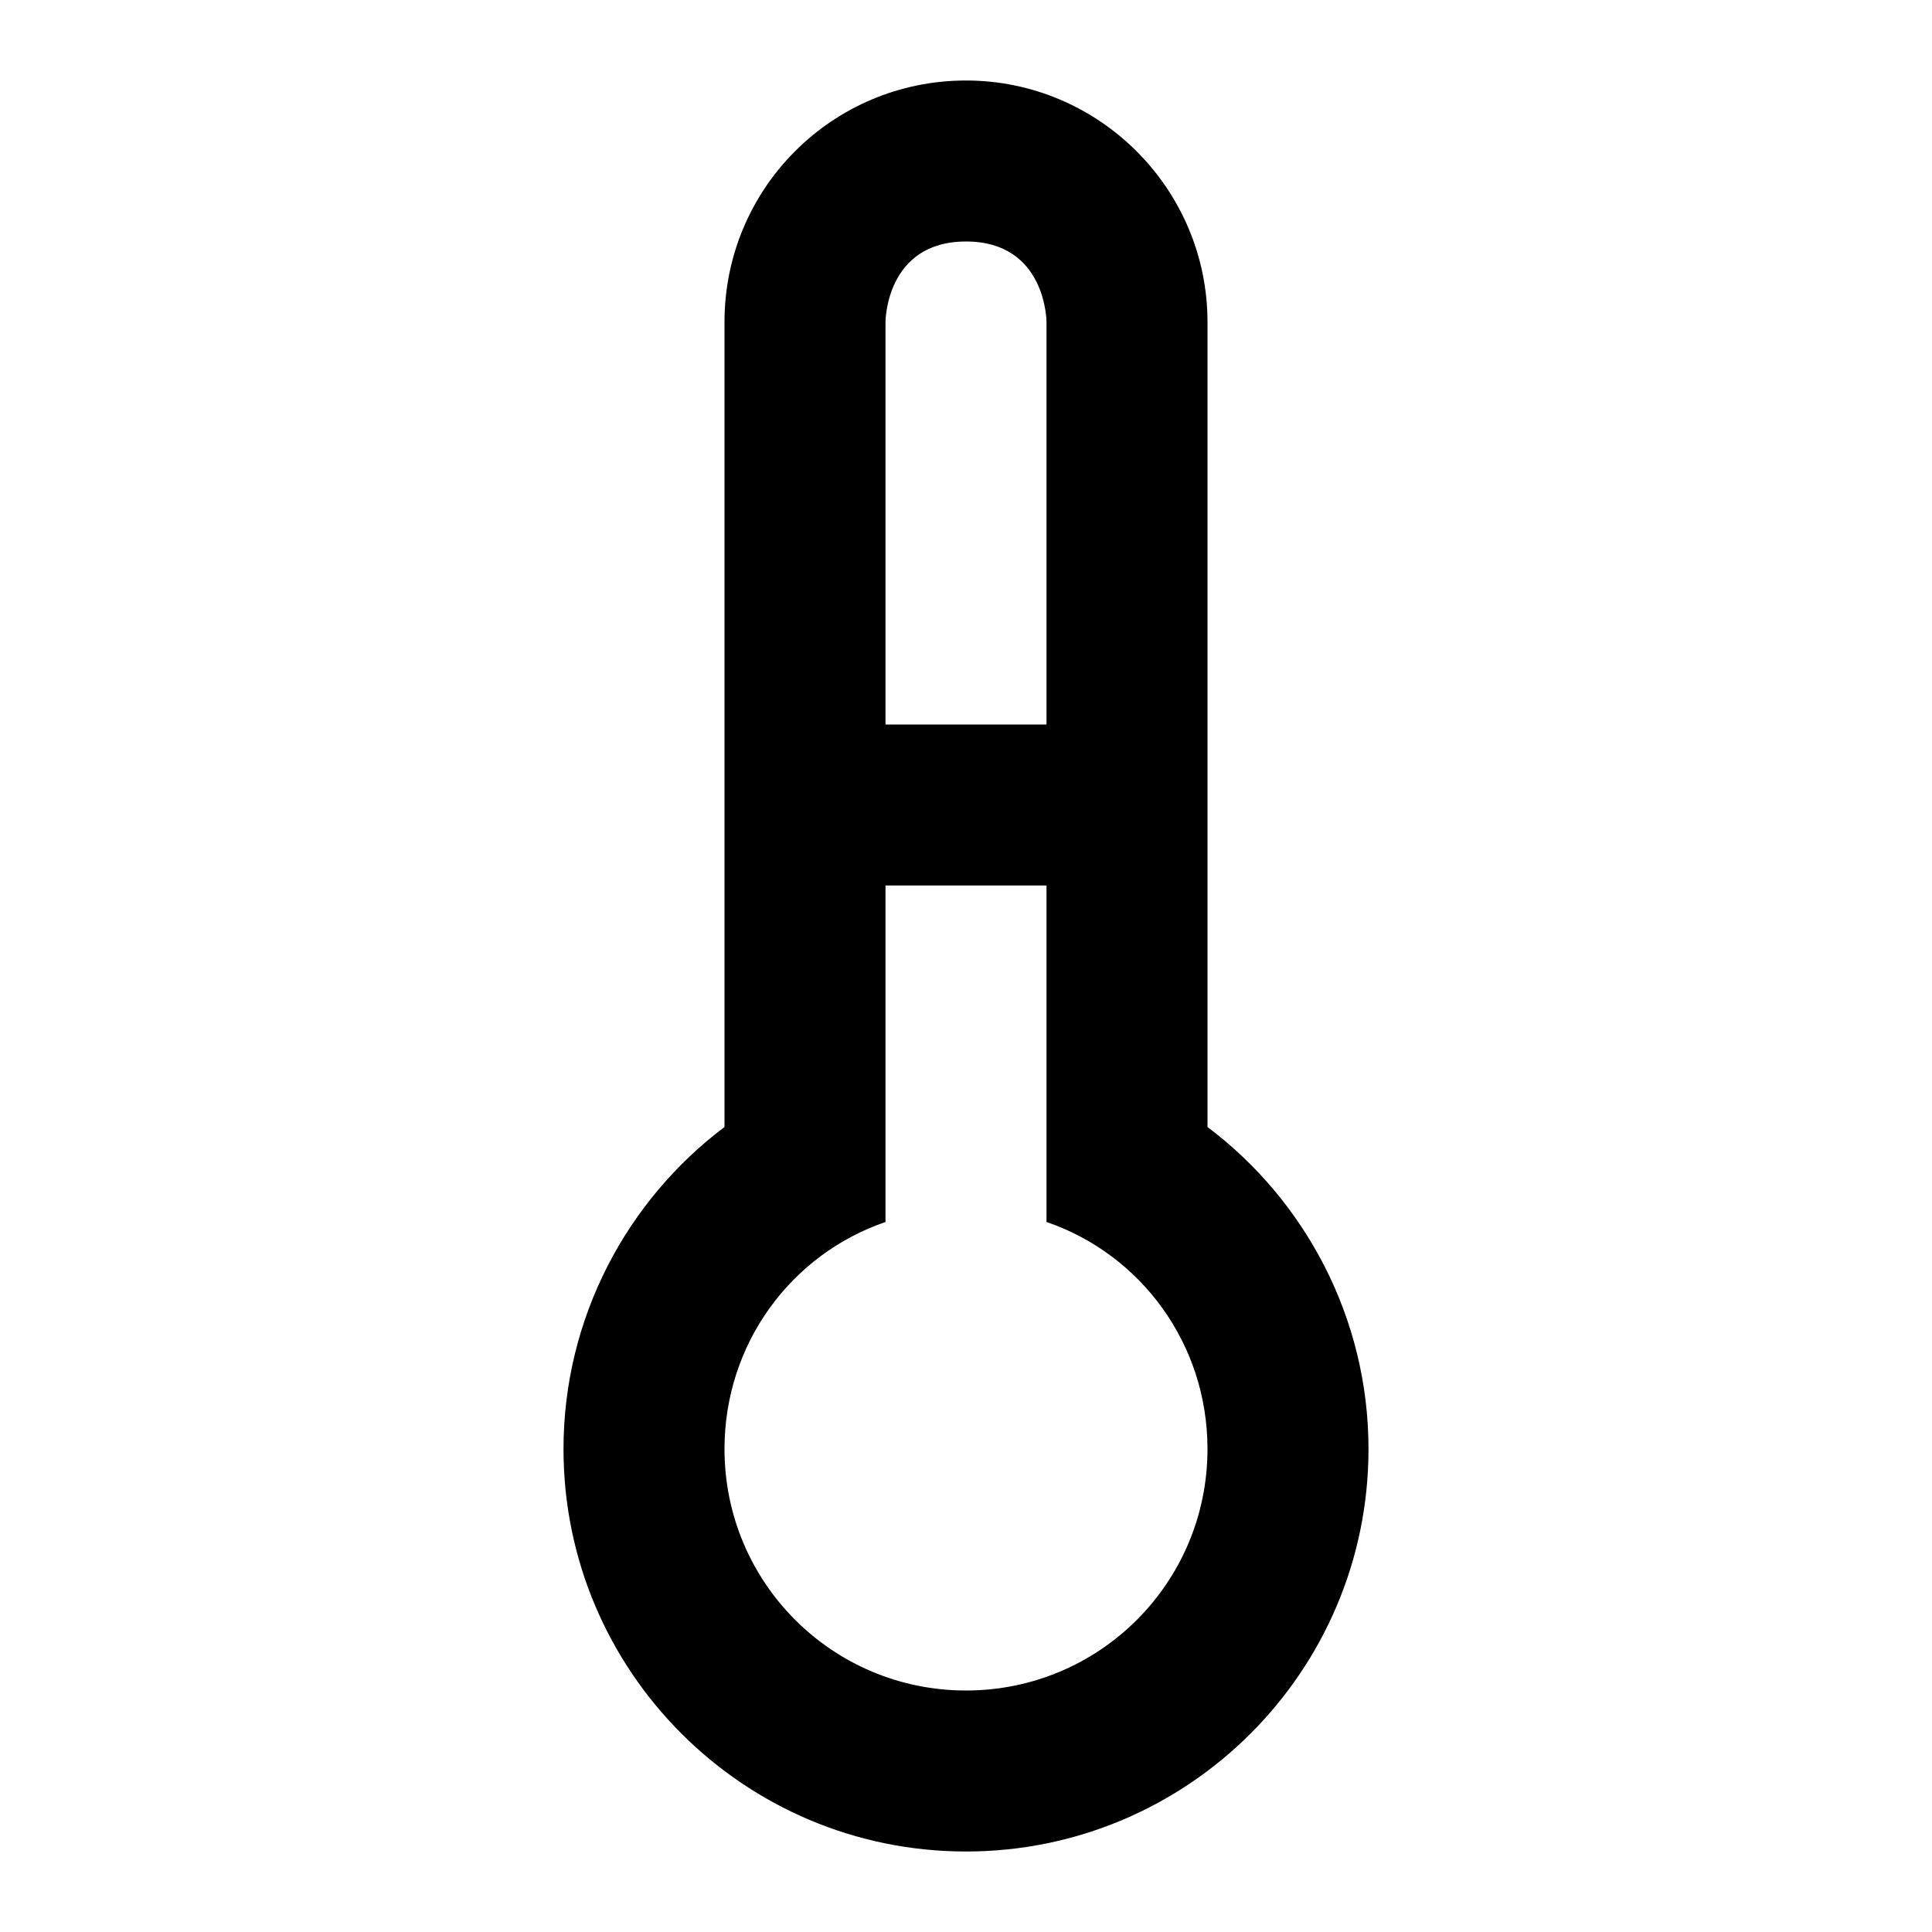 <svg xmlns="http://www.w3.org/2000/svg" xmlns:xlink="http://www.w3.org/1999/xlink" version="1.1"  x="0px" y="0px" width="32" height="32" viewBox="0 0 24 24" style="enable-background:new 0 0 24 24;" xml:space="preserve" viewbox="0 0 32 32">
<path d="M15,14V4c0-0.83-0.34-1.58-0.88-2.12S12.83,1,12,1c-1.66,0-3,1.34-3,3v10c-1.21,0.91-2,2.37-2,4c0,2.76,2.24,5,5,5  s5-2.24,5-5C17,16.37,16.21,14.91,15,14z M11,4c0,0,0-1,1-1s1,1,1,1v5h-2V4z M12,21c-1.66,0-3-1.34-3-3c0-1.31,0.83-2.42,2-2.82V11  h2v4.18c1.17,0.4,2,1.511,2,2.82C15,19.66,13.66,21,12,21z"></path>
</svg>